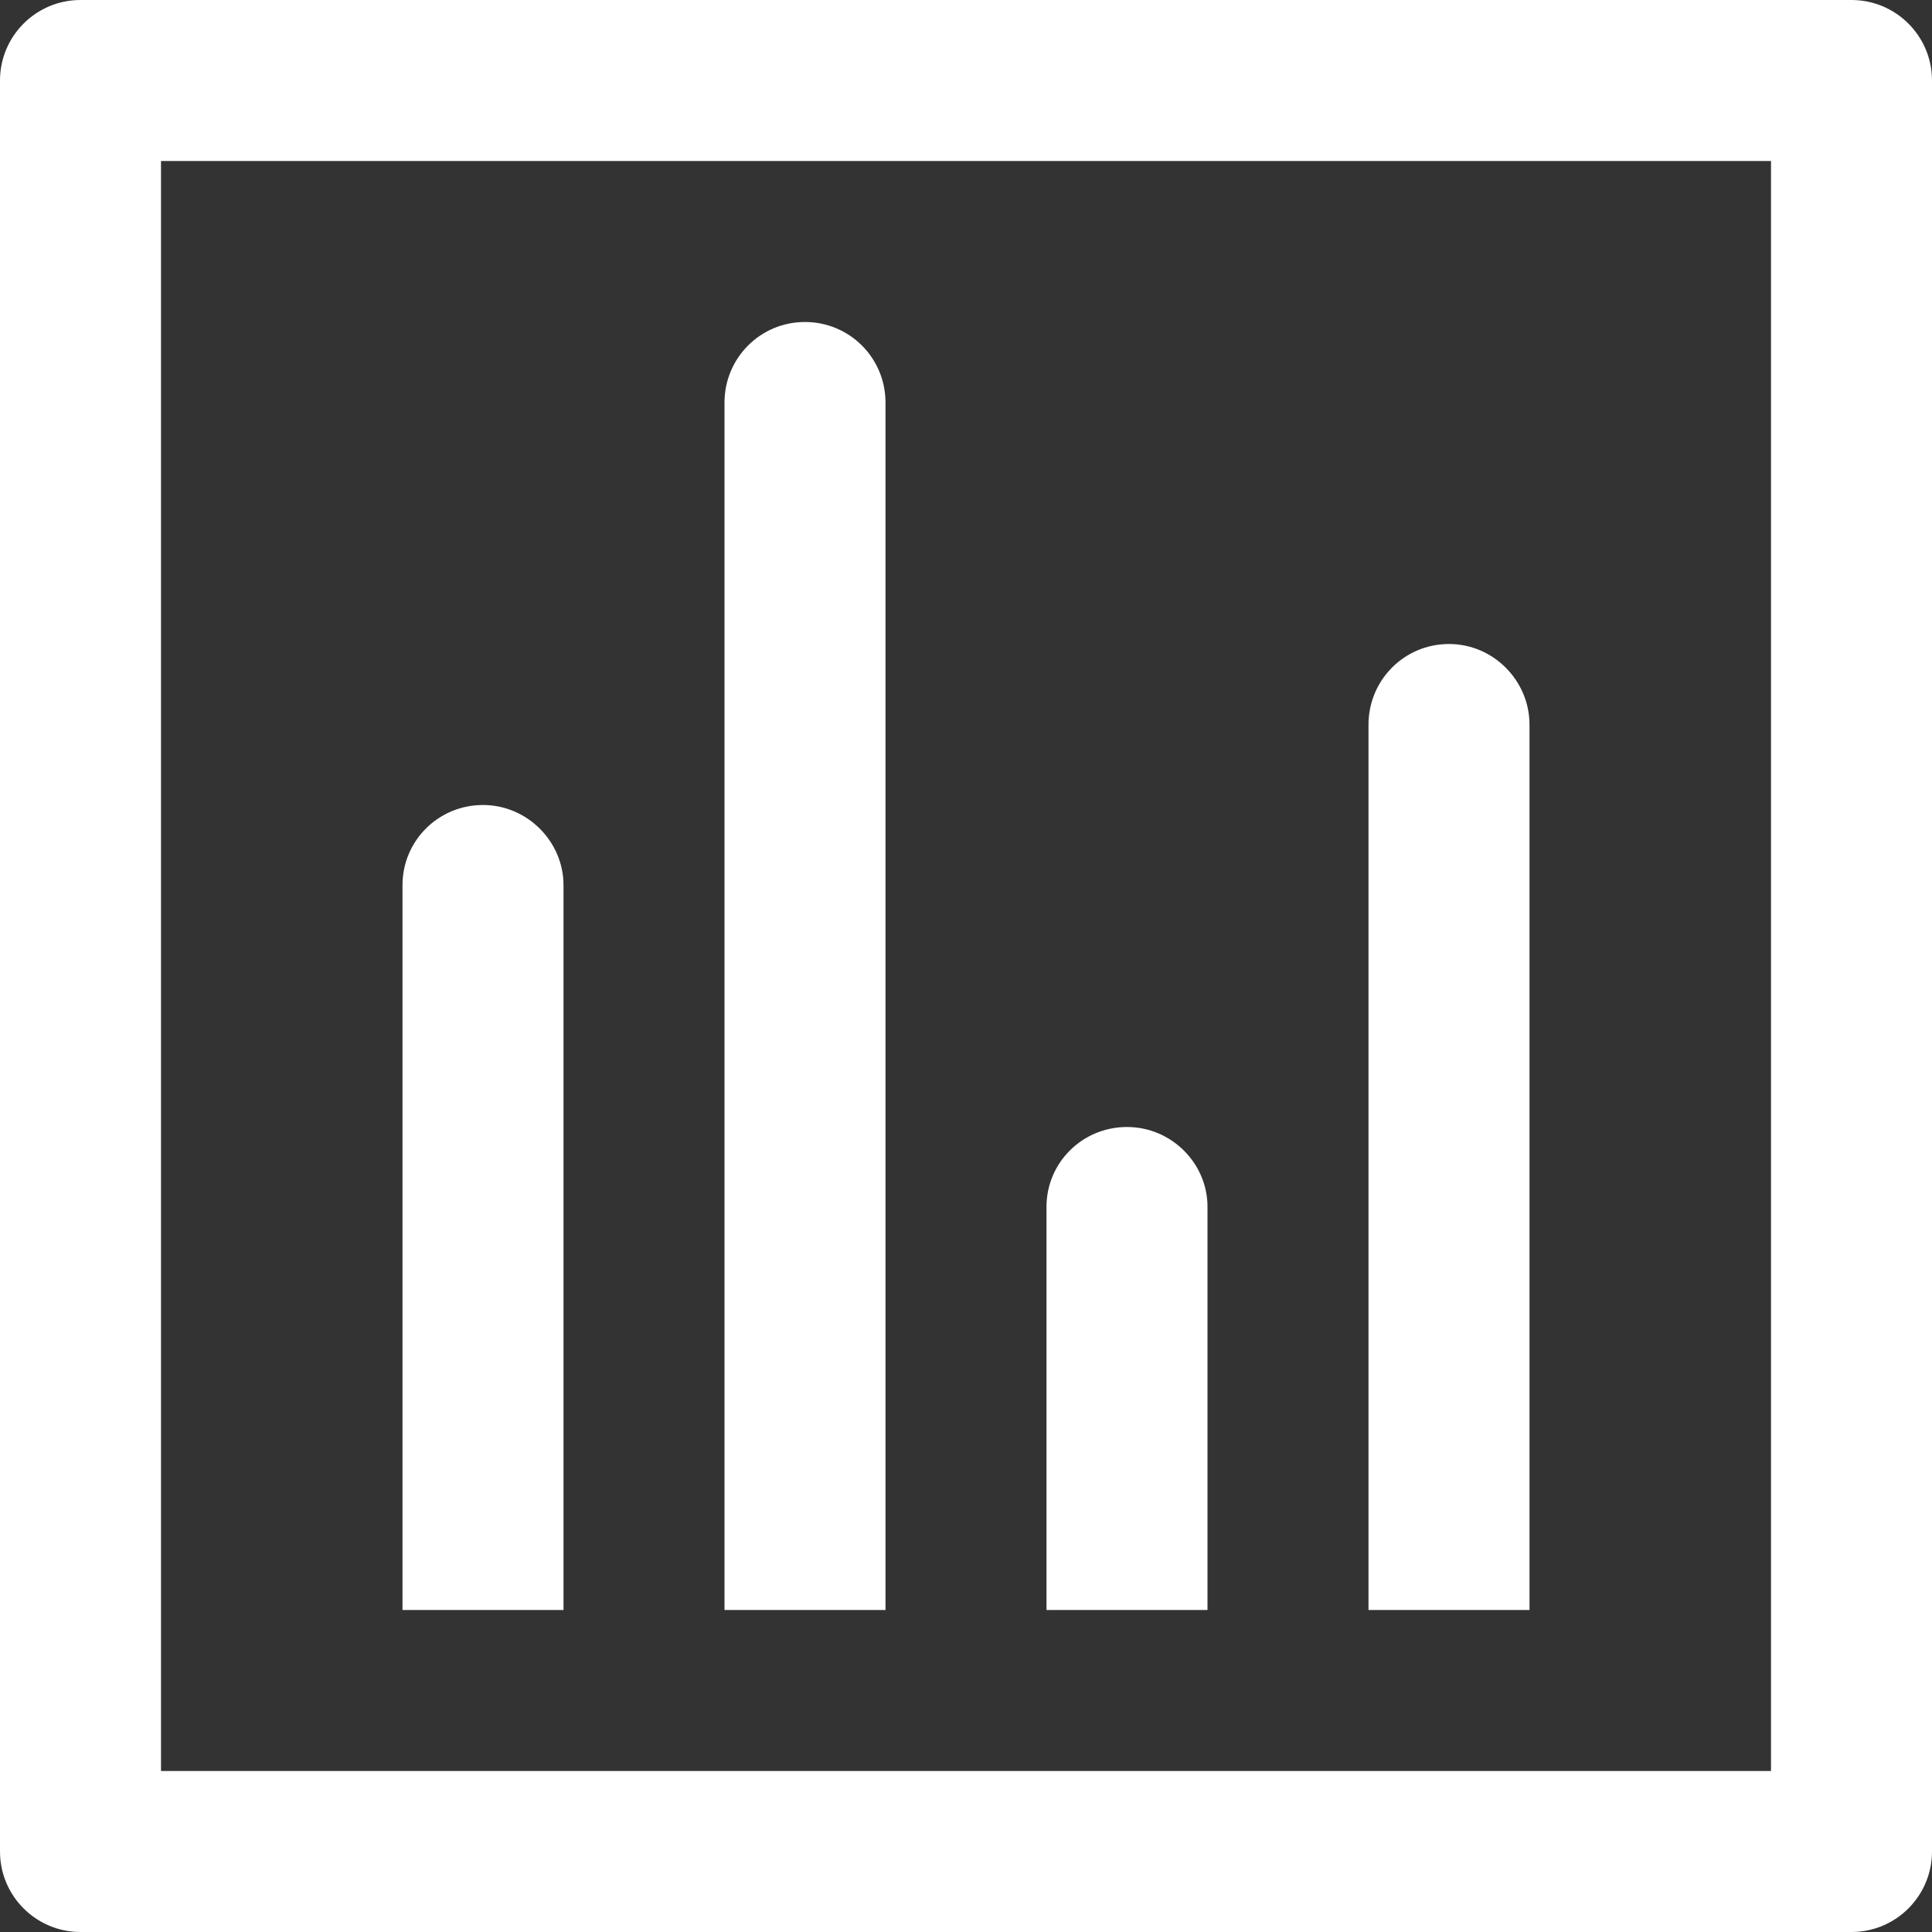 <?xml version="1.0" encoding="UTF-8"?>
<svg width="24" height="24" viewBox="0 0 24 24" version="1.1" xmlns="http://www.w3.org/2000/svg" xmlns:xlink="http://www.w3.org/1999/xlink">
    <rect x="0" y="0" width="24" height="24" fill="#333333" stroke="none"/>
    <g id="ico_gnb_visualization_off" stroke="none" stroke-width="1" fill="none" fill-rule="evenodd">
        <path d="M1,0 L23,0 C23.552,0 24,0.448 24,1 L24,23 C24,23.552 23.552,24 23,24 L1,24 C0.448,24 0,23.552 0,23 L0,1 C0,0.448 0.448,0 1,0 Z M2,2 L2,22 L22,22 L22,2 L2,2 Z M5,10.995 C5,10.446 5.444,10 6,10 C6.552,10 7,10.456 7,10.995 L7,20 L5,20 L5,10.995 Z M9,5.001 C9,4.448 9.444,4 10,4 C10.552,4 11,4.445 11,5.001 L11,20 L9,20 L9,5.001 Z M13,14.991 C13,14.444 13.444,14 14,14 C14.552,14 15,14.451 15,14.991 L15,20 L13,20 L13,14.991 Z M17,9.002 C17,8.449 17.444,8 18,8 C18.552,8 19,8.456 19,9.002 L19,20 L17,20 L17,9.002 Z" id="Rectangle" fill="#FFFFFF" fill-rule="nonzero"></path>
    </g>
</svg>